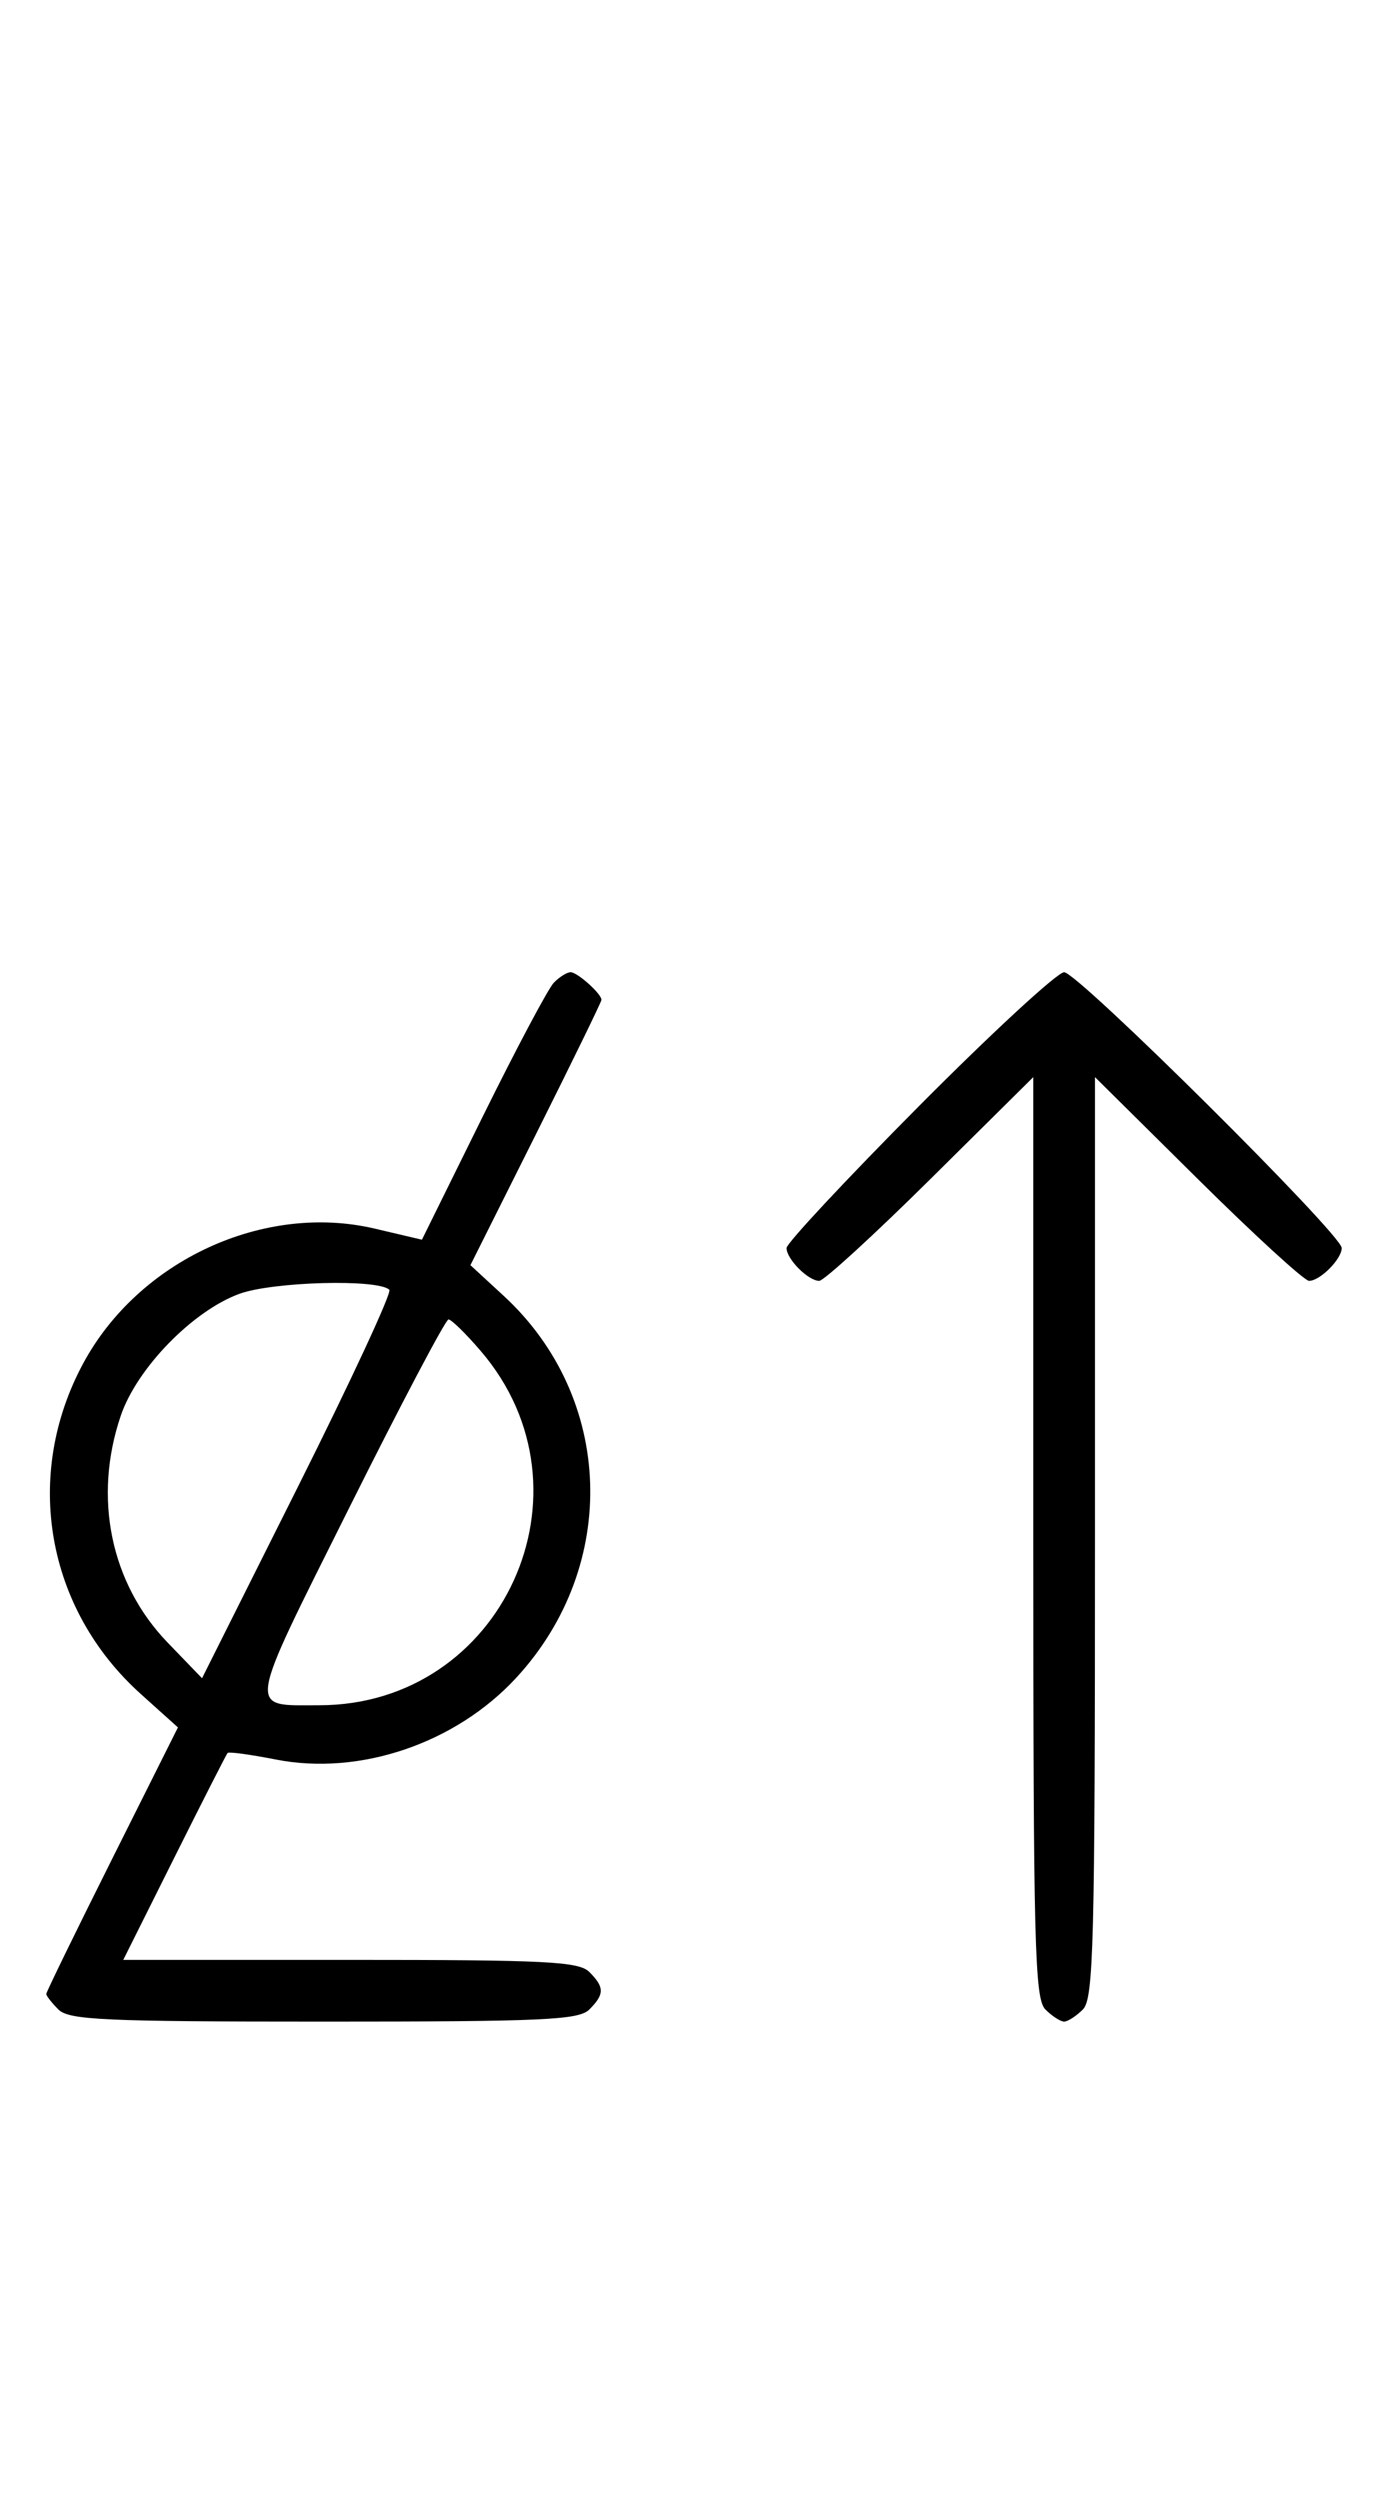 <svg xmlns="http://www.w3.org/2000/svg" width="180" height="324" viewBox="0 0 180 324" version="1.1">
	<path d="M 71.821 127.358 C 71.095 128.105, 66.949 135.905, 62.608 144.691 L 54.716 160.667 48.608 159.231 C 34.219 155.848, 17.974 163.355, 10.781 176.712 C 2.963 191.227, 5.975 208.499, 18.250 219.535 L 23.075 223.873 14.537 240.925 C 9.842 250.304, 6 258.176, 6 258.417 C 6 258.659, 6.707 259.564, 7.571 260.429 C 8.936 261.793, 13.463 262, 42 262 C 70.537 262, 75.064 261.793, 76.429 260.429 C 78.402 258.455, 78.402 257.545, 76.429 255.571 C 75.071 254.214, 70.848 254, 45.421 254 L 15.986 254 22.606 240.750 C 26.248 233.463, 29.357 227.356, 29.516 227.181 C 29.675 227.005, 32.483 227.388, 35.756 228.032 C 46.659 230.177, 59.111 225.943, 66.967 217.420 C 80.351 202.900, 79.628 181.129, 65.323 167.944 L 61.006 163.965 69.503 146.994 C 74.176 137.659, 78 129.824, 78 129.583 C 78 128.794, 74.880 126, 74 126 C 73.529 126, 72.548 126.611, 71.821 127.358 M 119.213 143.315 C 109.746 152.838, 102 161.131, 102 161.743 C 102 163.175, 104.813 166, 106.239 166 C 106.841 166, 113.334 160.059, 120.667 152.798 L 134 139.595 134 199.226 C 134 252.103, 134.178 259.035, 135.571 260.429 C 136.436 261.293, 137.529 262, 138 262 C 138.471 262, 139.564 261.293, 140.429 260.429 C 141.822 259.035, 142 252.103, 142 199.226 L 142 139.595 155.333 152.798 C 162.666 160.059, 169.159 166, 169.761 166 C 171.187 166, 174 163.175, 174 161.743 C 174 159.994, 139.761 126, 138 126 C 137.134 126, 128.680 133.792, 119.213 143.315 M 31.054 167.677 C 25.005 169.881, 17.763 177.312, 15.667 183.463 C 12.048 194.084, 14.346 205.217, 21.737 212.875 L 26.200 217.500 38.658 192.642 C 45.510 178.969, 50.835 167.502, 50.491 167.158 C 49.066 165.732, 35.386 166.098, 31.054 167.677 M 45.288 195.411 C 31.853 222.307, 32.051 221, 41.404 221 C 65.184 221, 77.872 193.230, 62.368 175.117 C 60.430 172.852, 58.537 171, 58.163 171 C 57.788 171, 51.994 181.985, 45.288 195.411 " stroke="none" fill="black" fill-rule="evenodd"/>
</svg>
